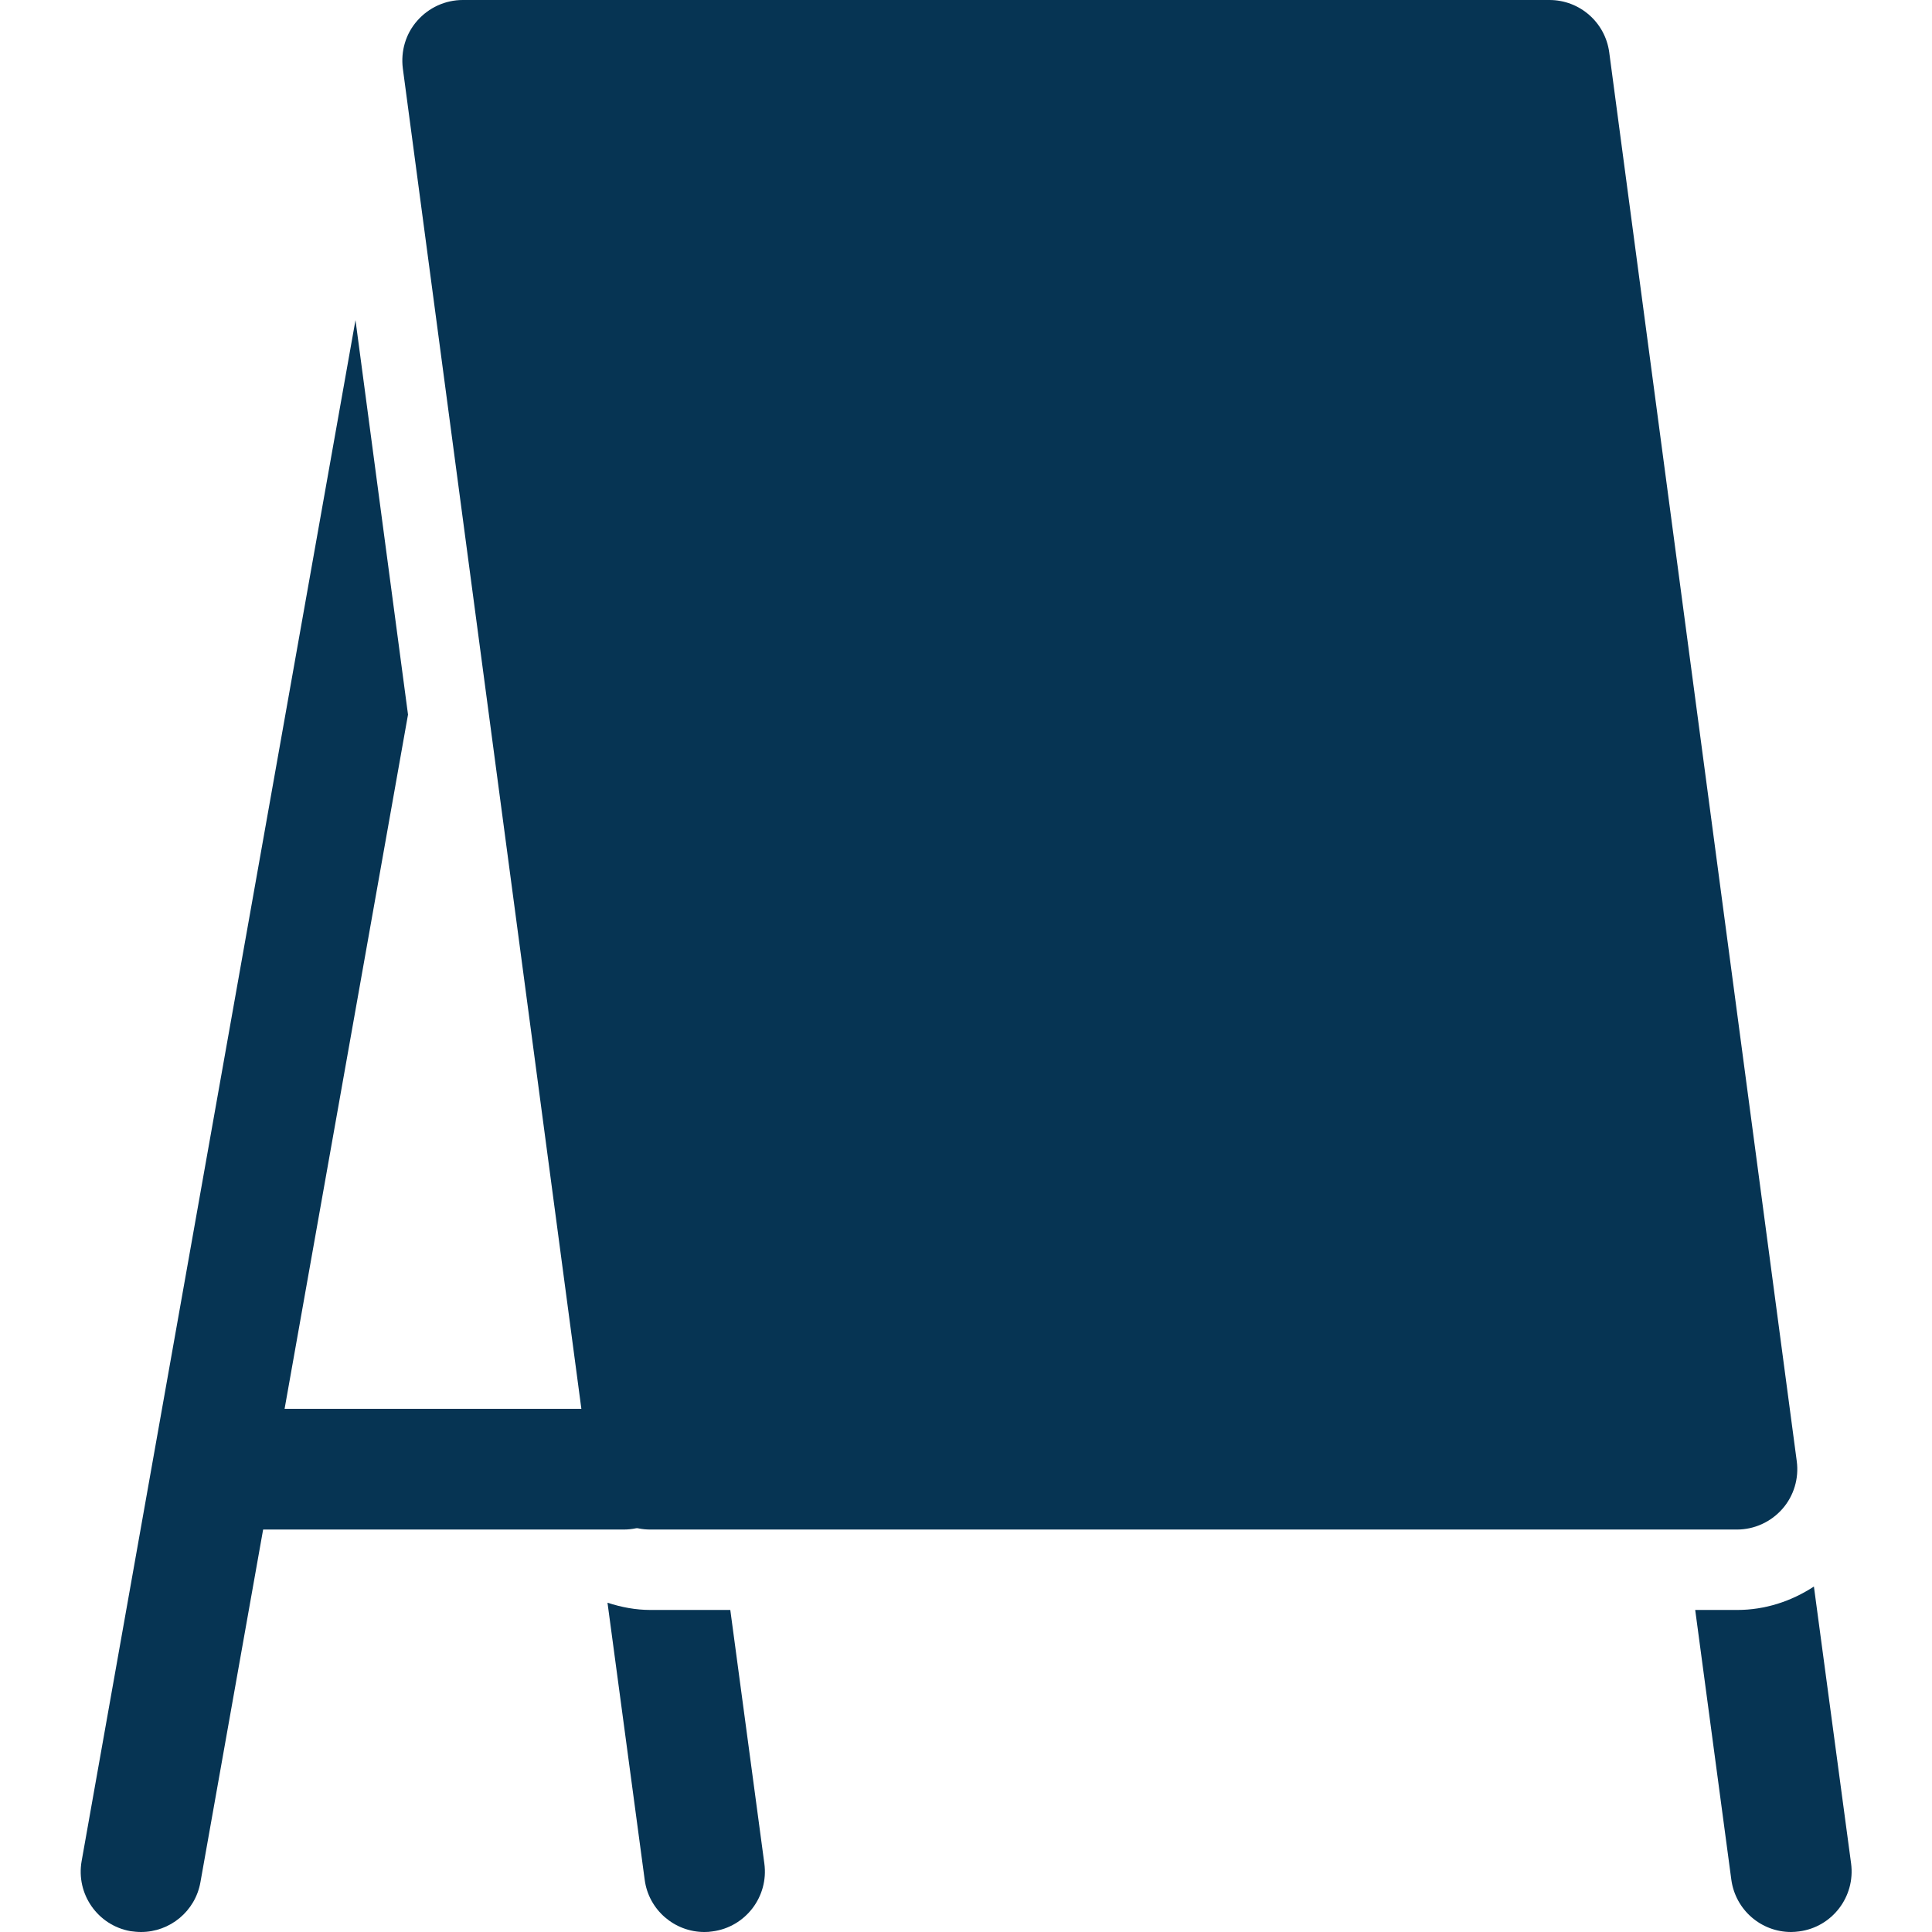 <svg width="16" height="16" viewBox="0 0 16 16" fill="none" xmlns="http://www.w3.org/2000/svg">
<g clip-path="url(#clip0)">
<path d="M5.165 12.667H1.832C1.556 12.667 1.332 12.443 1.332 12.167C1.332 11.891 1.556 11.667 1.832 11.667H5.165C5.441 11.667 5.665 11.891 5.665 12.167C5.665 12.443 5.441 12.667 5.165 12.667Z" fill="#063453"/>
<path d="M14.385 12.667H5.385C5.134 12.667 4.923 12.481 4.89 12.233L3.336 0.566C3.318 0.423 3.36 0.279 3.456 0.171C3.551 0.063 3.688 0 3.832 0H12.832C13.082 0 13.294 0.185 13.327 0.434L14.88 12.101C14.899 12.243 14.856 12.388 14.761 12.496C14.666 12.604 14.529 12.667 14.385 12.667Z" fill="#063453"/>
<path d="M5.387 13.333C5.263 13.333 5.145 13.31 5.031 13.273L5.339 15.567C5.372 15.818 5.587 16 5.833 16C5.855 16 5.877 15.999 5.901 15.995C6.174 15.959 6.367 15.707 6.33 15.433L6.048 13.333H5.387Z" fill="#063453"/>
<path d="M14.387 13.333H14.039L14.338 15.566C14.372 15.818 14.586 16 14.833 16C14.855 16 14.877 15.998 14.9 15.995C15.174 15.959 15.366 15.707 15.33 15.433L15.022 13.139C14.834 13.262 14.616 13.333 14.387 13.333Z" fill="#063453"/>
<path d="M2.944 2.651L0.676 15.413C0.628 15.685 0.808 15.944 1.08 15.993C1.11 15.997 1.139 16 1.168 16C1.406 16 1.617 15.83 1.66 15.587L3.379 5.918L2.944 2.651Z" fill="#063453"/>
</g>
<defs>
<clipPath id="clip0">
<rect width="16" height="16" fill="white"/>
</clipPath>
</defs>
</svg>
